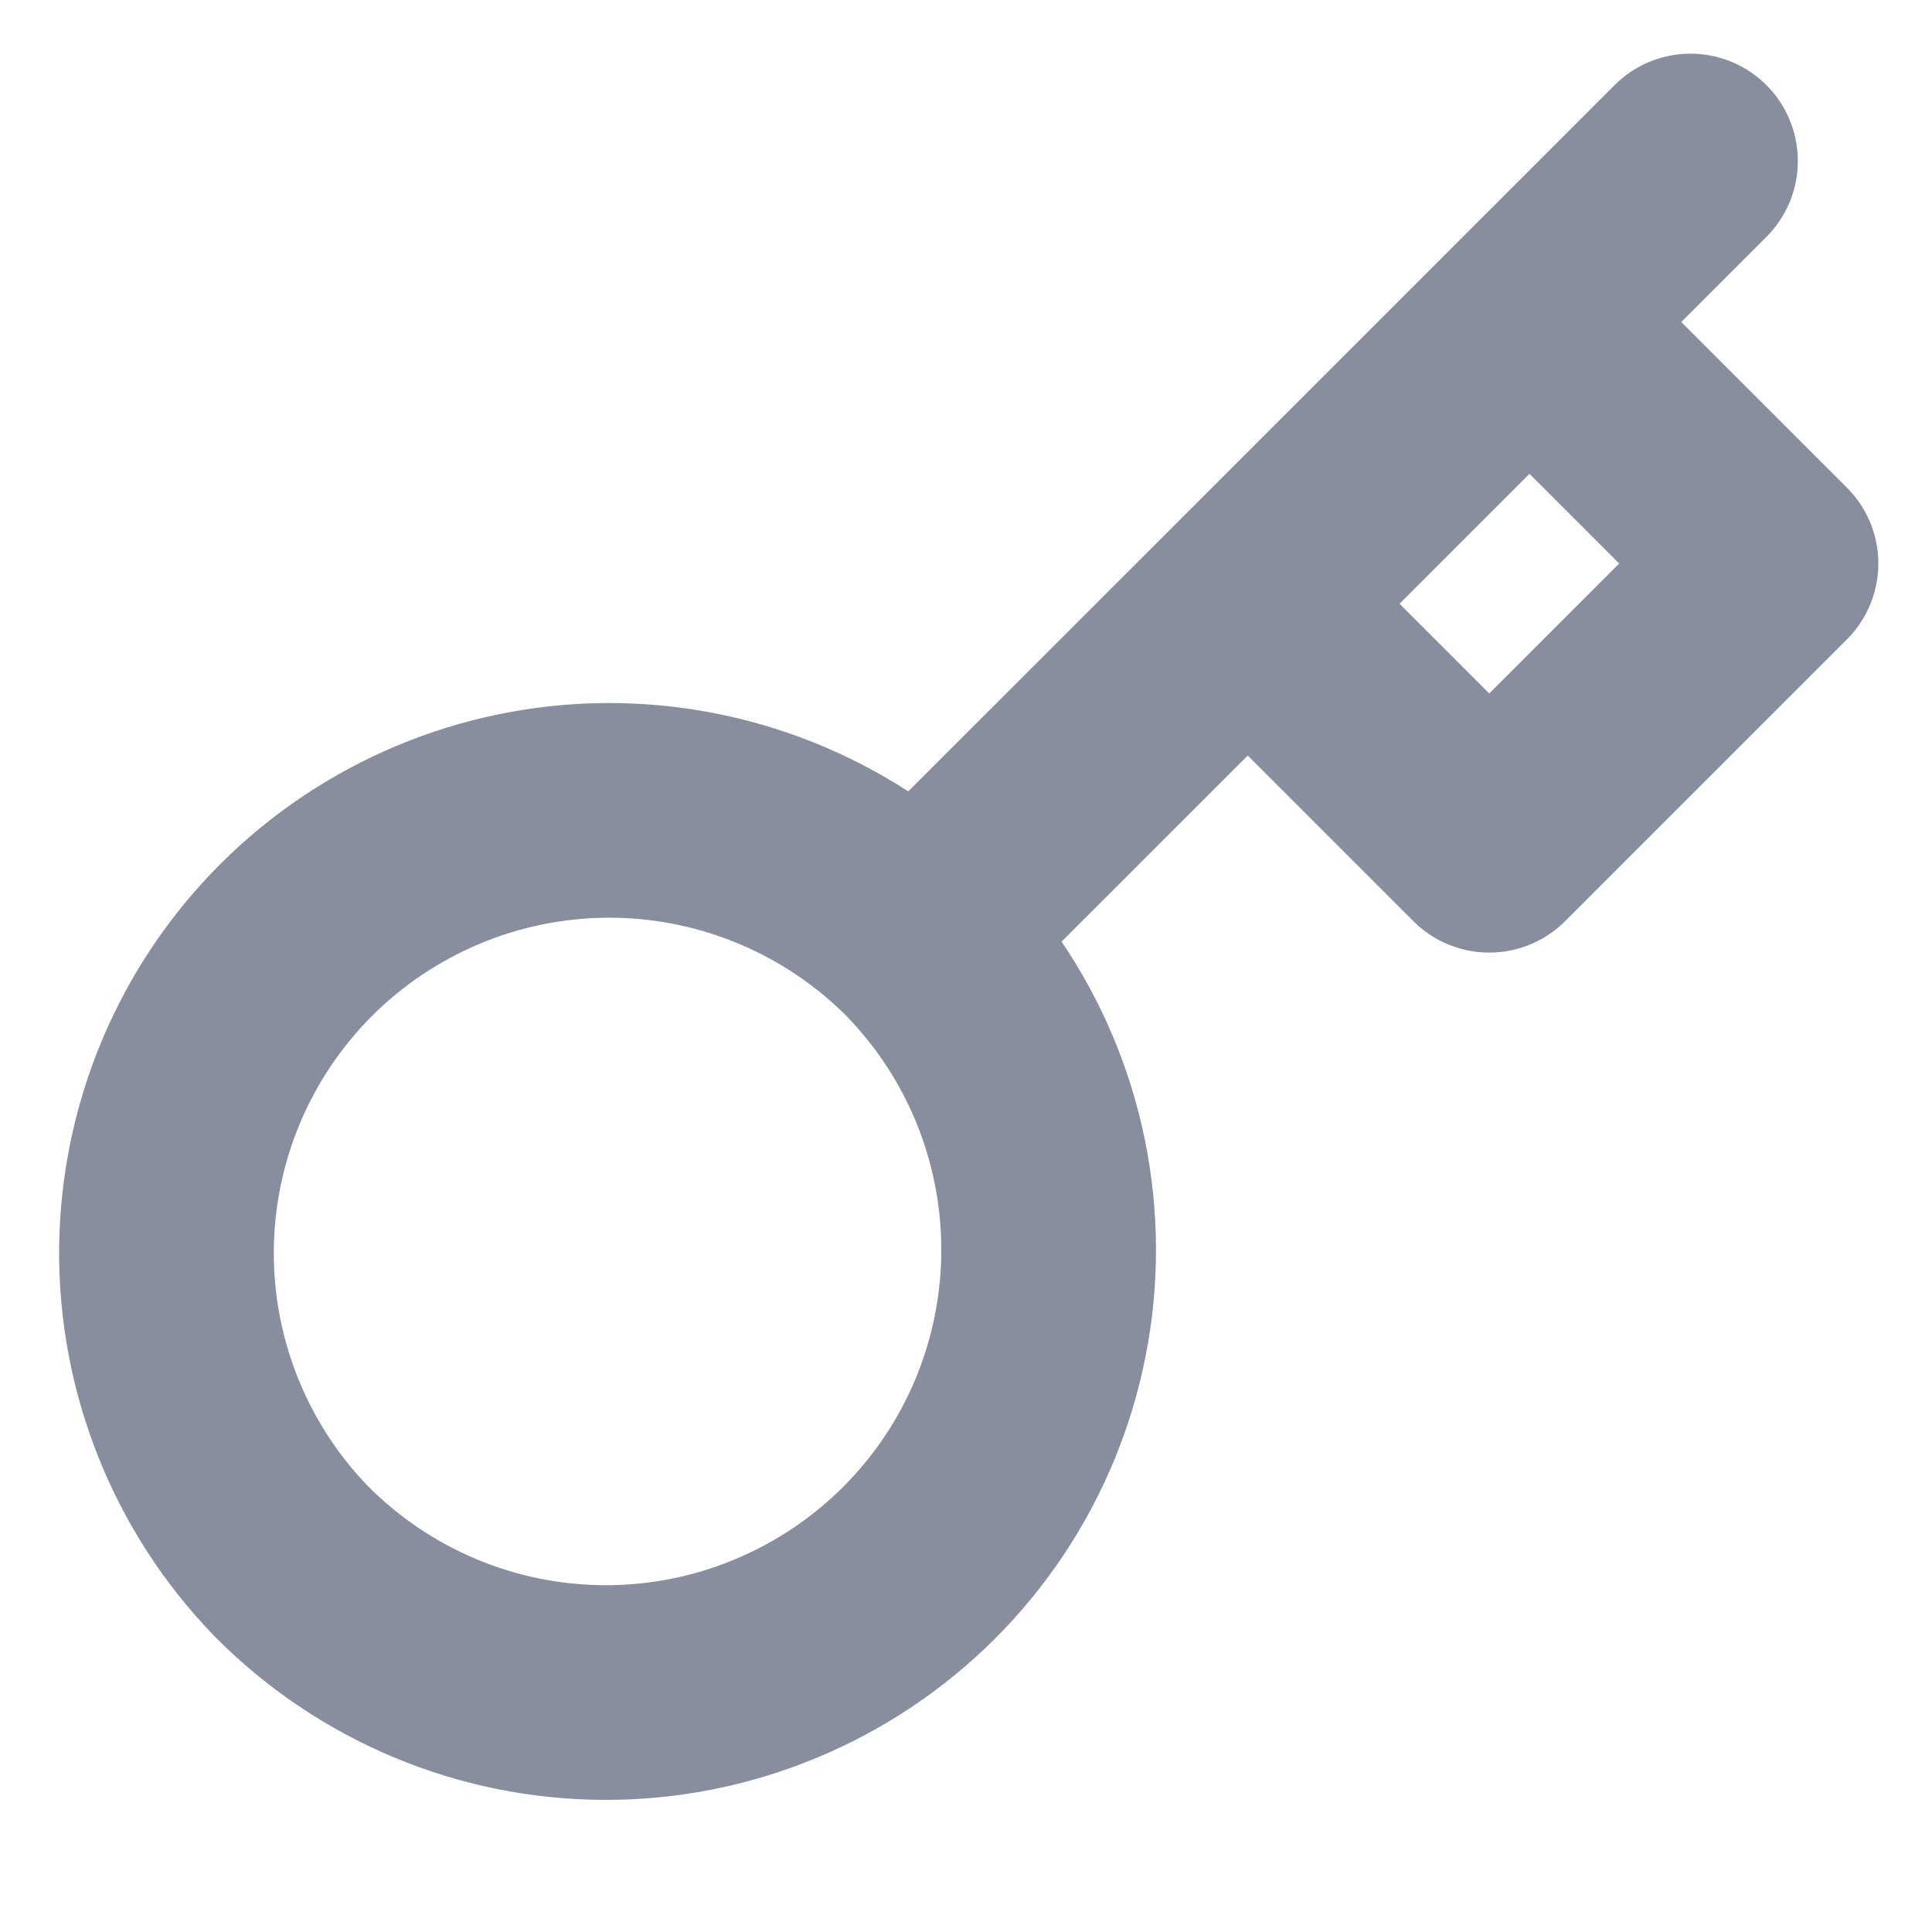 <svg width="18" height="18" viewBox="0 0 18 18" fill="none" xmlns="http://www.w3.org/2000/svg">
<path d="M11.625 5.625L14.25 3M15.75 1.5L14.25 3L15.75 1.5ZM8.542 8.707C8.93 9.09 9.238 9.545 9.448 10.046C9.659 10.548 9.768 11.086 9.77 11.63C9.772 12.174 9.666 12.713 9.459 13.216C9.252 13.719 8.947 14.176 8.562 14.561C8.177 14.945 7.72 15.25 7.217 15.457C6.714 15.665 6.175 15.771 5.631 15.769C5.087 15.767 4.549 15.658 4.048 15.447C3.546 15.236 3.091 14.928 2.709 14.541C1.958 13.763 1.542 12.721 1.551 11.639C1.561 10.558 1.994 9.523 2.759 8.758C3.524 7.994 4.559 7.56 5.64 7.55C6.722 7.541 7.764 7.957 8.542 8.708L8.542 8.707ZM8.542 8.707L11.625 5.625L8.542 8.707ZM11.625 5.625L13.875 7.875L16.5 5.25L14.25 3L11.625 5.625Z" stroke="#888E9E" stroke-width="2" stroke-linecap="round" stroke-linejoin="round"/>
</svg>
